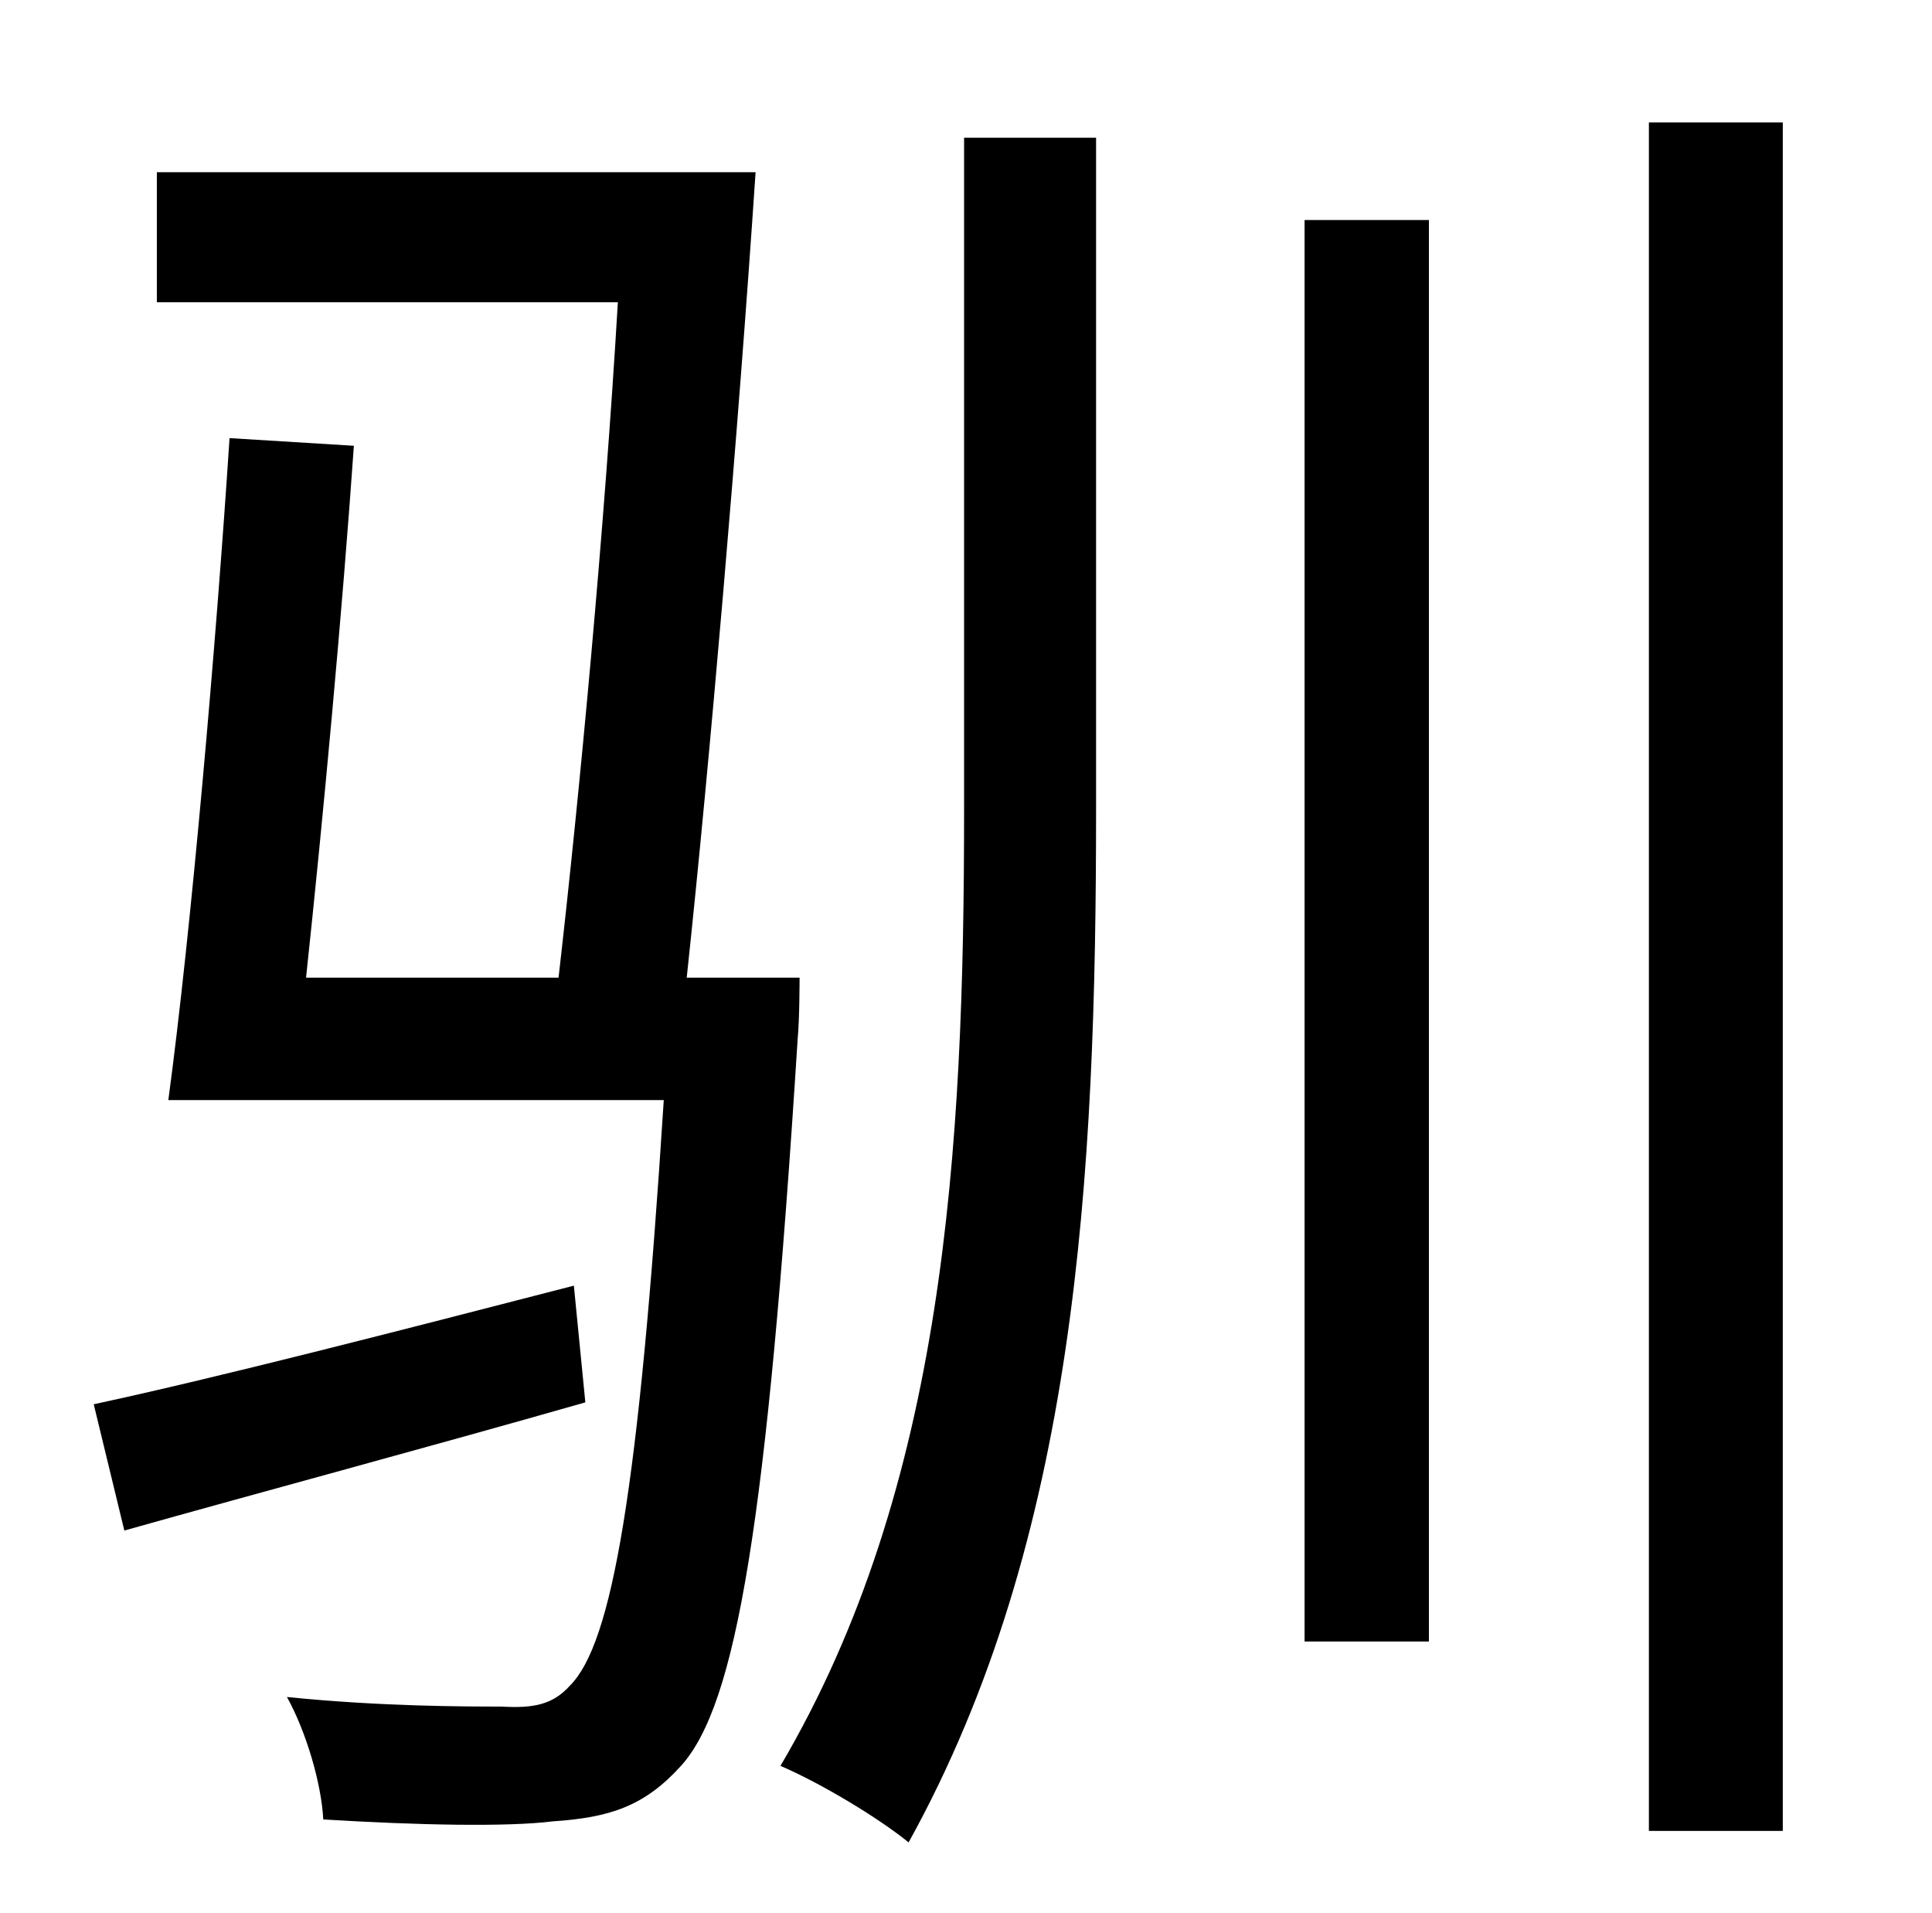 <?xml version="1.0" standalone="no"?>
<!DOCTYPE svg PUBLIC "-//W3C//DTD SVG 1.1//EN" "http://www.w3.org/Graphics/SVG/1.1/DTD/svg11.dtd" >
<svg xmlns="http://www.w3.org/2000/svg" xmlns:xlink="http://www.w3.org/1999/xlink" version="1.1" viewBox="-10 0 1010 1000">
   <path fill="currentColor"
d="M290 672l6 61c-84 24 -170 47 -241 67l-16 -66c65 -14 158 -38 251 -62zM349 511h59s0 22 -1 32c-16 253 -32 348 -61 380c-19 21 -37 27 -67 29c-24 3 -71 2 -120 -1c-1 -19 -9 -46 -19 -64c49 5 94 5 112 5c17 1 27 -1 36 -11c22 -22 36 -102 49 -306h-259
c12 -89 25 -239 32 -346l65 4c-6 86 -16 194 -25 278h132c11 -96 24 -234 31 -353h-241v-68h313c-9 135 -24 309 -36 421zM494 424v-352h69v351c0 192 -10 381 -98 540c-16 -13 -46 -31 -67 -40c86 -146 96 -322 96 -499zM672 858v-743h65v743h-65zM852 64h70v893h-70v-893z
" />
</svg>
